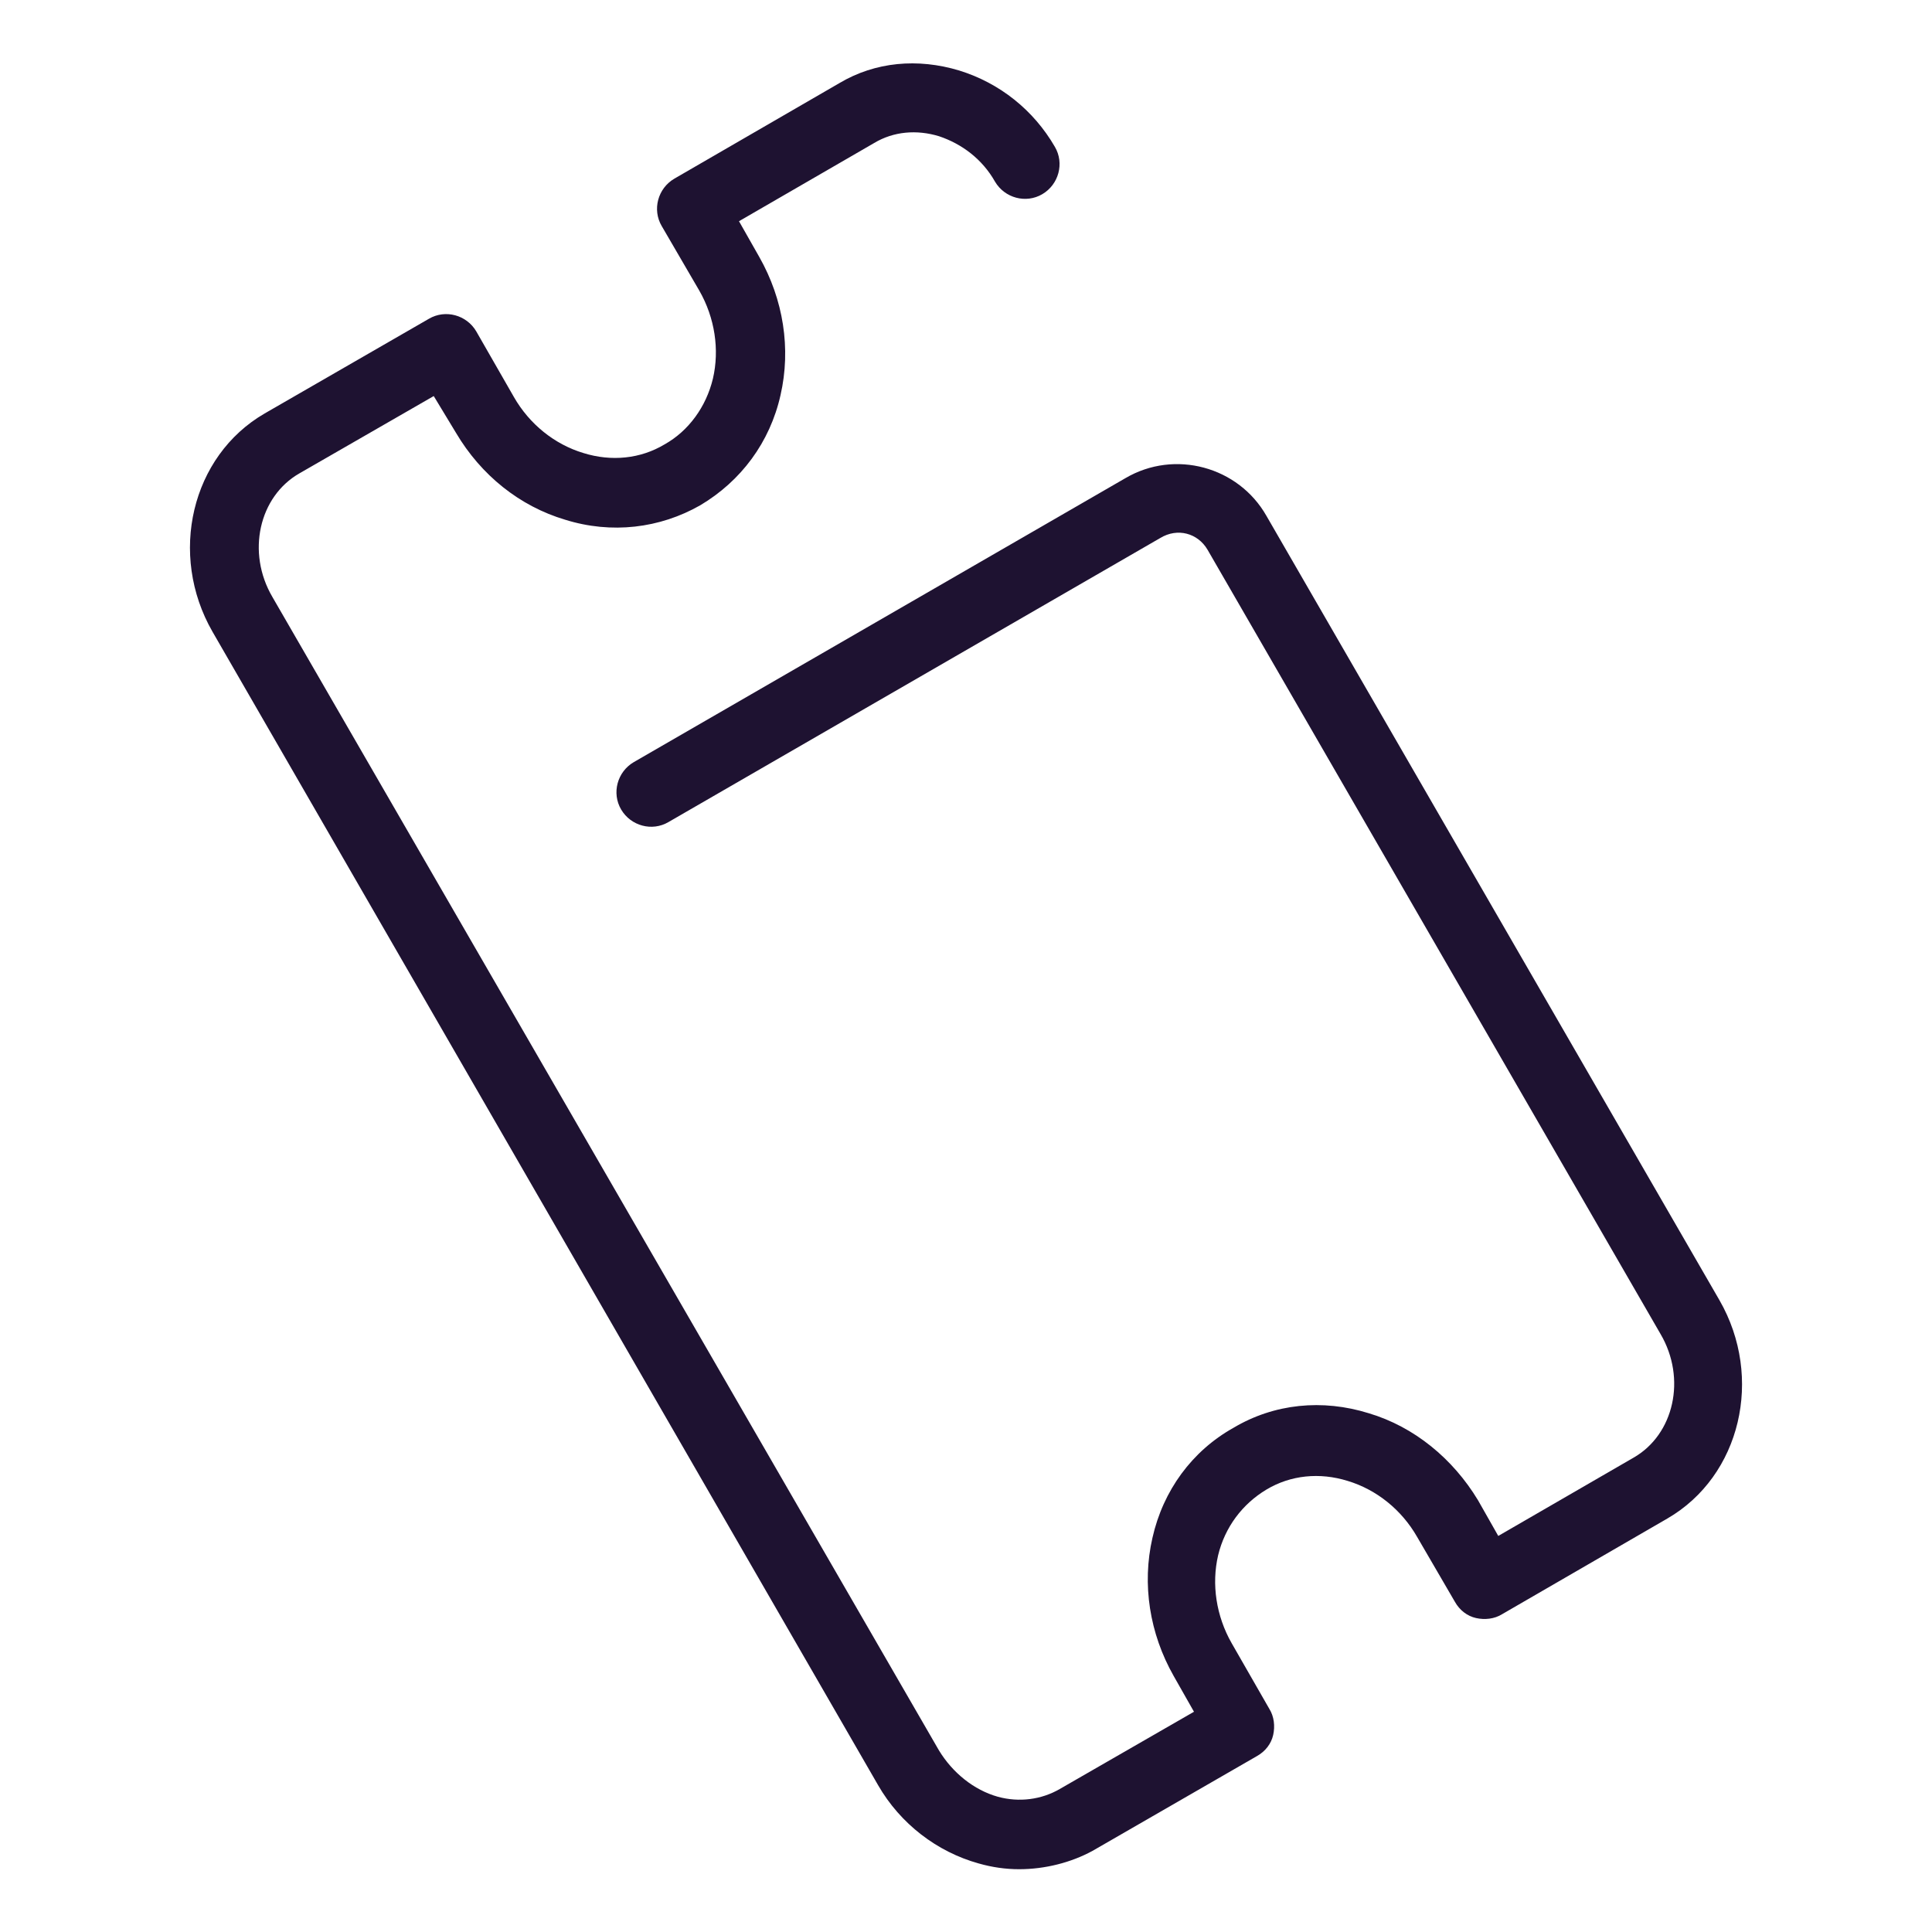 <?xml version="1.0" encoding="utf-8"?>
<!-- Generator: Adobe Illustrator 19.0.0, SVG Export Plug-In . SVG Version: 6.00 Build 0)  -->
<svg version="1.1" id="图层_1" xmlns="http://www.w3.org/2000/svg" xmlns:xlink="http://www.w3.org/1999/xlink" x="0px" y="0px"
	 viewBox="0 0 200 200" style="enable-background:new 0 0 200 200;" xml:space="preserve">
<style type="text/css">
	.st0{fill:#1E1231;}
</style>
<g id="XMLID_5_">
	<path id="XMLID_3_" class="st0" d="M105.5,193.5c-1.4,0-2.8-0.2-4.2-0.6c-4.3-1.2-8.1-4.1-10.4-8.1L22,65.4
		c-4.6-8-2.2-18.2,5.4-22.6l17-9.8c1.7-1,3.9-0.4,4.9,1.3l3.9,6.8c1.6,2.8,4.2,4.9,7.2,5.8c2.9,0.9,5.9,0.6,8.4-0.9
		c2.5-1.4,4.3-3.9,5-6.8c0.7-3,0.2-6.3-1.4-9.1l-3.9-6.7c-1-1.7-0.4-3.9,1.3-4.9l17.1-9.9C90.6,6.4,95,6,99.3,7.3
		c4.2,1.3,7.7,4.1,9.9,7.9c1,1.7,0.4,3.9-1.3,4.9c-1.7,1-3.9,0.4-4.9-1.3c-1.3-2.3-3.4-3.9-5.8-4.7c-2.3-0.7-4.7-0.5-6.7,0.7
		l-14,8.1l2.1,3.7c2.5,4.4,3.3,9.5,2.2,14.3c-1.1,4.9-4.1,8.9-8.3,11.4c-4.2,2.4-9.2,3-14,1.5c-4.7-1.4-8.7-4.6-11.3-9L44.9,41
		L31,49c-4.2,2.4-5.5,8.2-2.8,12.8l69,119.4c1.4,2.3,3.6,4.1,6.1,4.8c2.2,0.6,4.5,0.3,6.4-0.8l13.9-8l-2.1-3.7
		c-2.5-4.4-3.3-9.5-2.2-14.3c1.1-4.9,4.1-9,8.4-11.4c4.2-2.5,9.2-3,14-1.5c4.7,1.4,8.7,4.7,11.3,9l2.1,3.7l14-8.1
		c4.2-2.4,5.5-8.2,2.8-12.8L125,56.9c-1-1.7-3.1-2.3-4.9-1.2L69.2,85.1c-1.7,1-3.9,0.4-4.9-1.3c-1-1.7-0.4-3.9,1.3-4.9l50.9-29.4
		c5.1-3,11.7-1.2,14.6,3.9l46.9,81.2c4.6,8,2.2,18.2-5.4,22.6l-17.1,9.9c-0.8,0.5-1.8,0.6-2.7,0.4c-0.9-0.2-1.7-0.8-2.2-1.7
		l-3.9-6.7c-1.6-2.8-4.2-4.9-7.2-5.8c-2.9-0.9-5.9-0.6-8.4,0.9s-4.3,3.9-5,6.8c-0.7,3-0.2,6.3,1.4,9.1l3.9,6.8
		c0.5,0.8,0.6,1.8,0.4,2.7c-0.2,0.9-0.8,1.7-1.7,2.2l-17,9.8C110.9,192.8,108.2,193.5,105.5,193.5z"/>
</g>
</svg>

